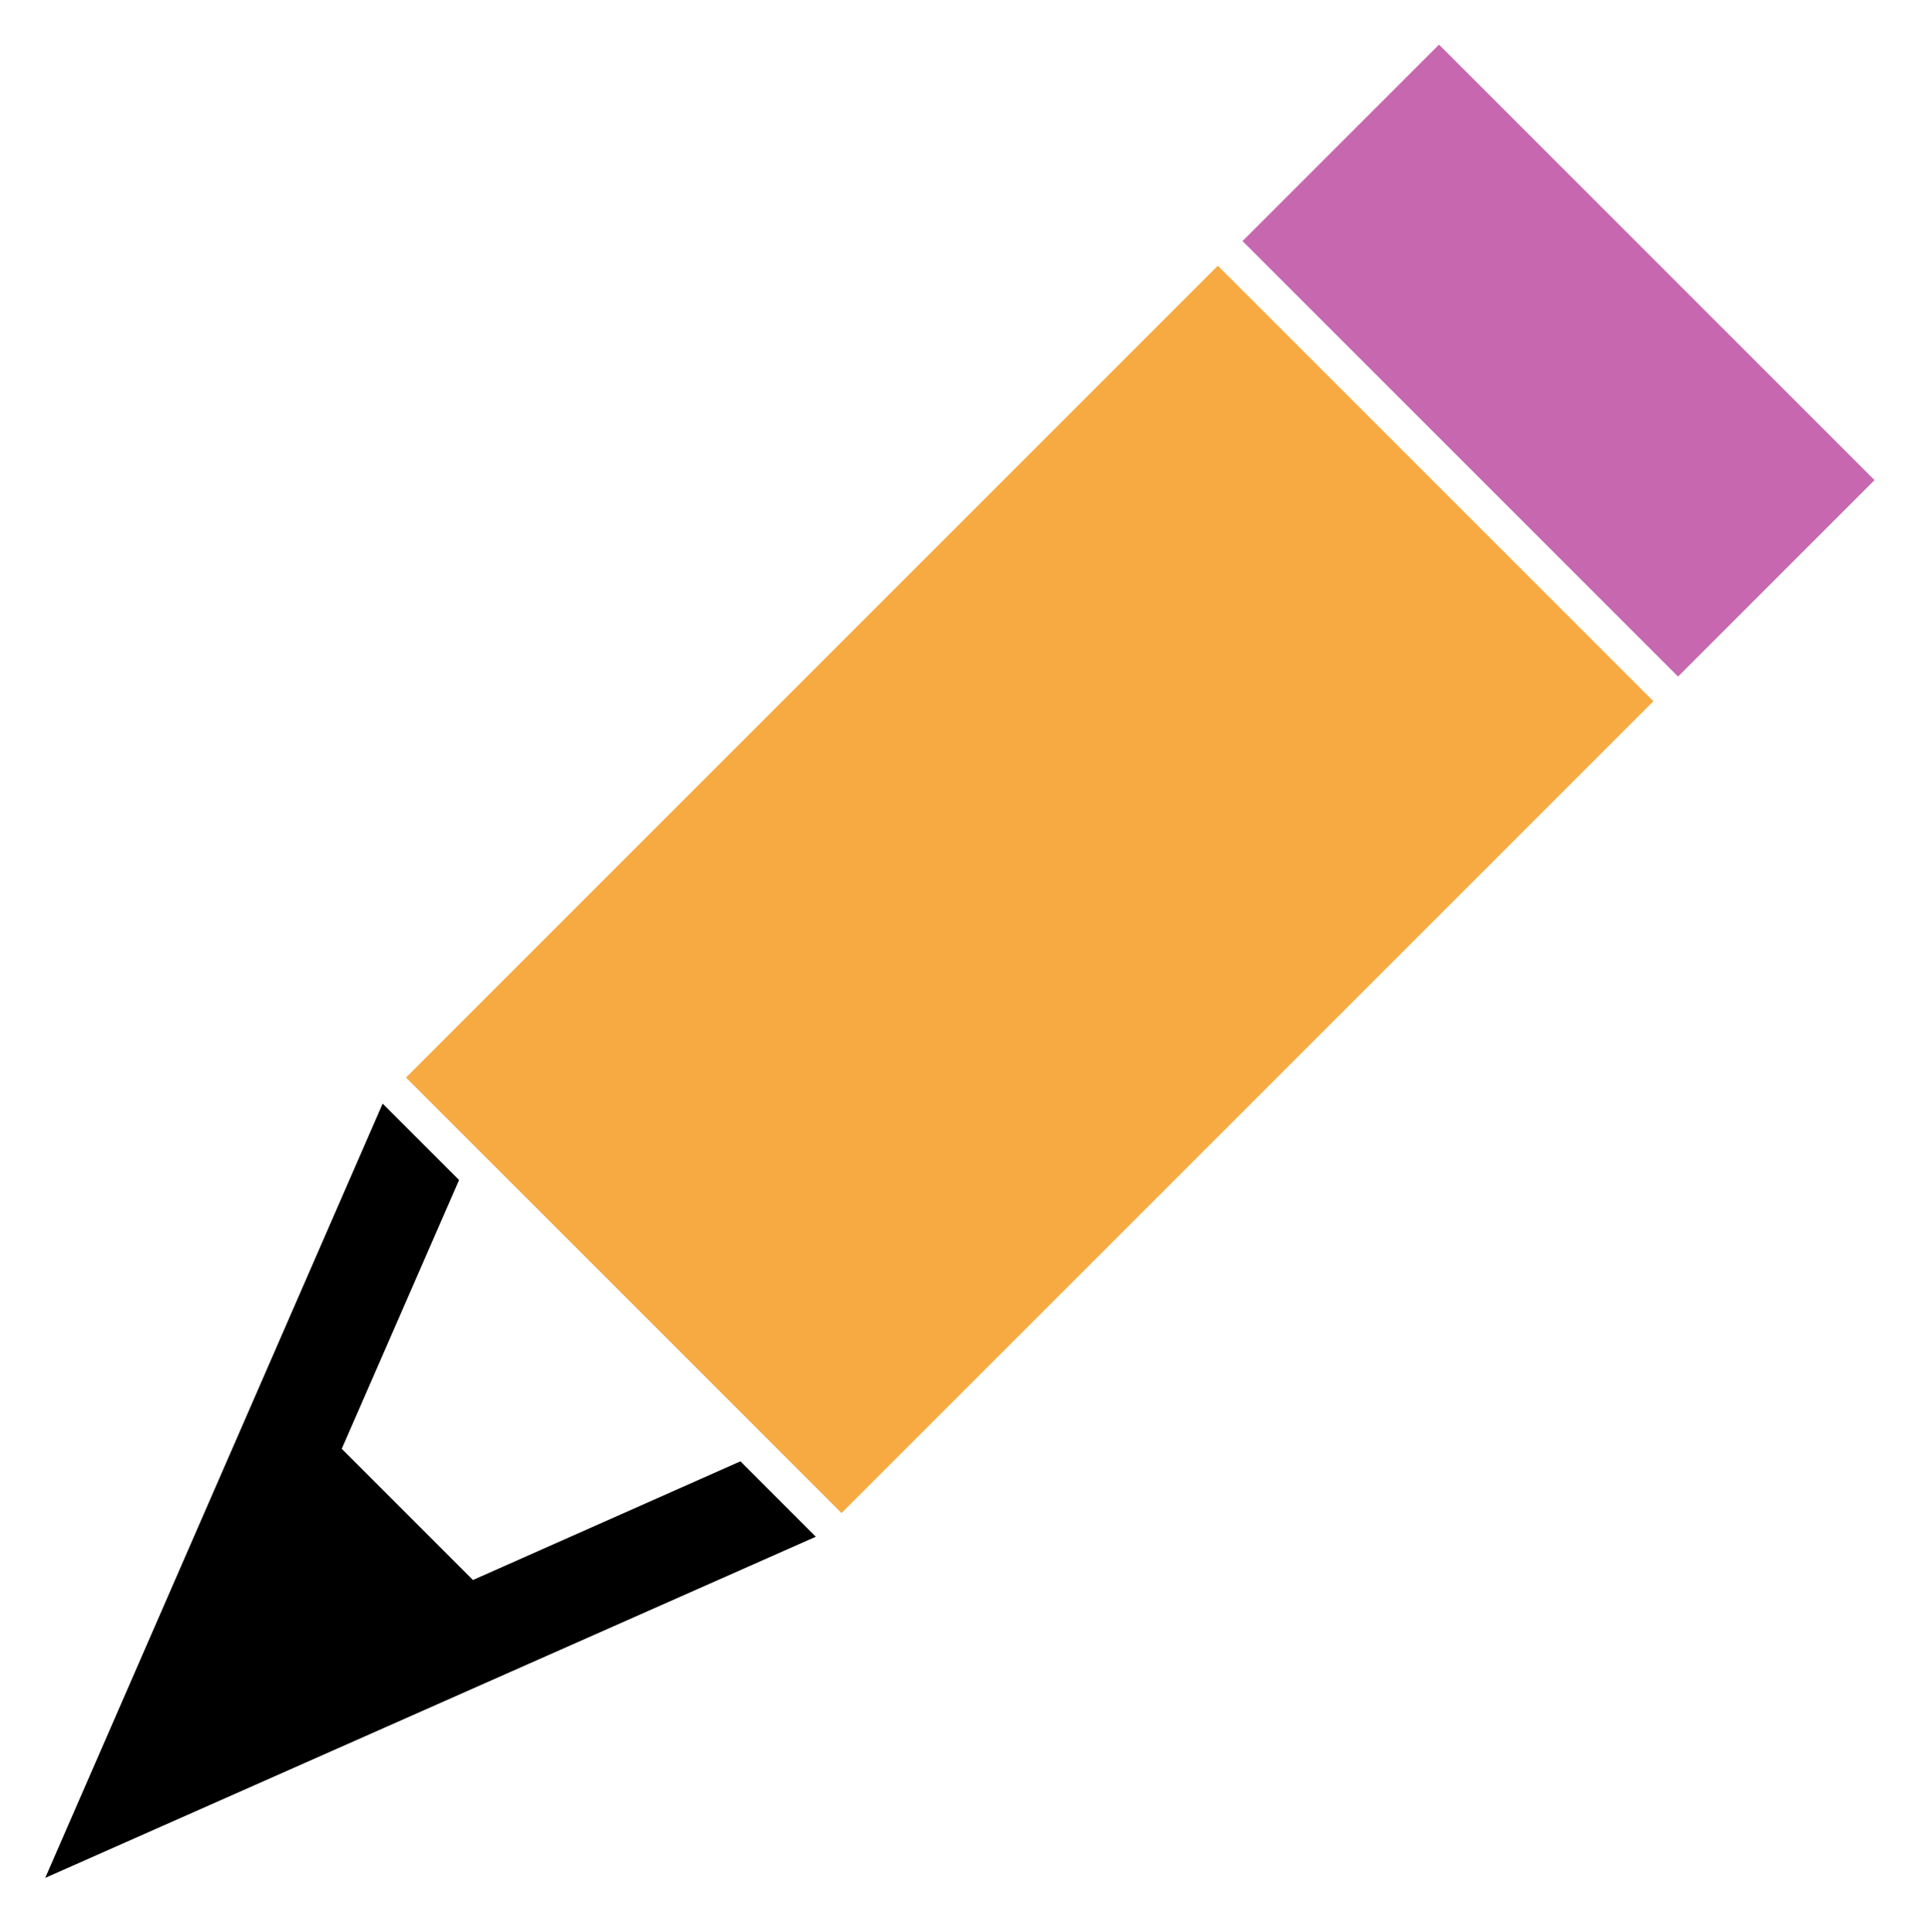 <?xml version="1.0" encoding="UTF-8" standalone="no"?>
<!-- Created with Inkscape (http://www.inkscape.org/) -->

<svg
   width="9.518mm"
   height="9.532mm"
   viewBox="0 0 9.518 9.532"
   version="1.1"
   id="svg1"
   xml:space="preserve"
   inkscape:version="1.2.2 (b0a8486541, 2022-12-01)"
   sodipodi:docname="pencil-light.svg"
   inkscape:export-filename="pencil-light.png"
   inkscape:export-xdpi="600"
   inkscape:export-ydpi="600"
   xmlns:inkscape="http://www.inkscape.org/namespaces/inkscape"
   xmlns:sodipodi="http://sodipodi.sourceforge.net/DTD/sodipodi-0.dtd"
   xmlns="http://www.w3.org/2000/svg"
   xmlns:svg="http://www.w3.org/2000/svg"><sodipodi:namedview
     id="namedview1"
     pagecolor="#ffffff"
     bordercolor="#666666"
     borderopacity="1.0"
     inkscape:showpageshadow="2"
     inkscape:pageopacity="0.0"
     inkscape:pagecheckerboard="true"
     inkscape:deskcolor="#d1d1d1"
     inkscape:document-units="mm"
     inkscape:zoom="25.152299"
     inkscape:cx="19.819262"
     inkscape:cy="15.724209"
     inkscape:window-width="2190"
     inkscape:window-height="1435"
     inkscape:window-x="26"
     inkscape:window-y="23"
     inkscape:window-maximized="0"
     inkscape:current-layer="layer1"
     showgrid="false" /><defs
     id="defs1" /><g
     inkscape:label="Layer 1"
     inkscape:groupmode="layer"
     id="layer1"
     transform="translate(-92.927,-107.917)"><g
       id="g681"
       transform="matrix(1.72,0,0,1.72,-70.623,-81.88)"><g
         id="g1659"
         transform="matrix(0.97,0.97,-0.97,0.97,113.774,-92.64)"><path
           style="fill:#f7aa41;fill-opacity:1;fill-rule:evenodd;stroke:none;stroke-width:0.166px;stroke-linecap:butt;stroke-linejoin:miter;stroke-opacity:1"
           d="m 97.194,115.258 v -2.401 h 1.288 v 2.401 z"
           id="path377"
           sodipodi:nodetypes="ccccc" /><path
           style="fill:#c767b0;fill-opacity:1;fill-rule:evenodd;stroke:none;stroke-width:0.082px;stroke-linecap:butt;stroke-linejoin:miter;stroke-opacity:1"
           d="m 97.194,112.784 v -0.581 h 1.288 v 0.581 z"
           id="path377-7"
           sodipodi:nodetypes="ccccc" /><path
           id="path465"
           style="fill:#000000;fill-rule:evenodd;stroke:none;stroke-width:0.331px;stroke-linecap:butt;stroke-linejoin:miter;stroke-opacity:1"
           d="m 97.198,115.331 0.646,1.644 0.635,-1.644 h -0.223 l -0.22,0.571 h -0.388 l -0.224,-0.571 z" /></g></g></g></svg>
